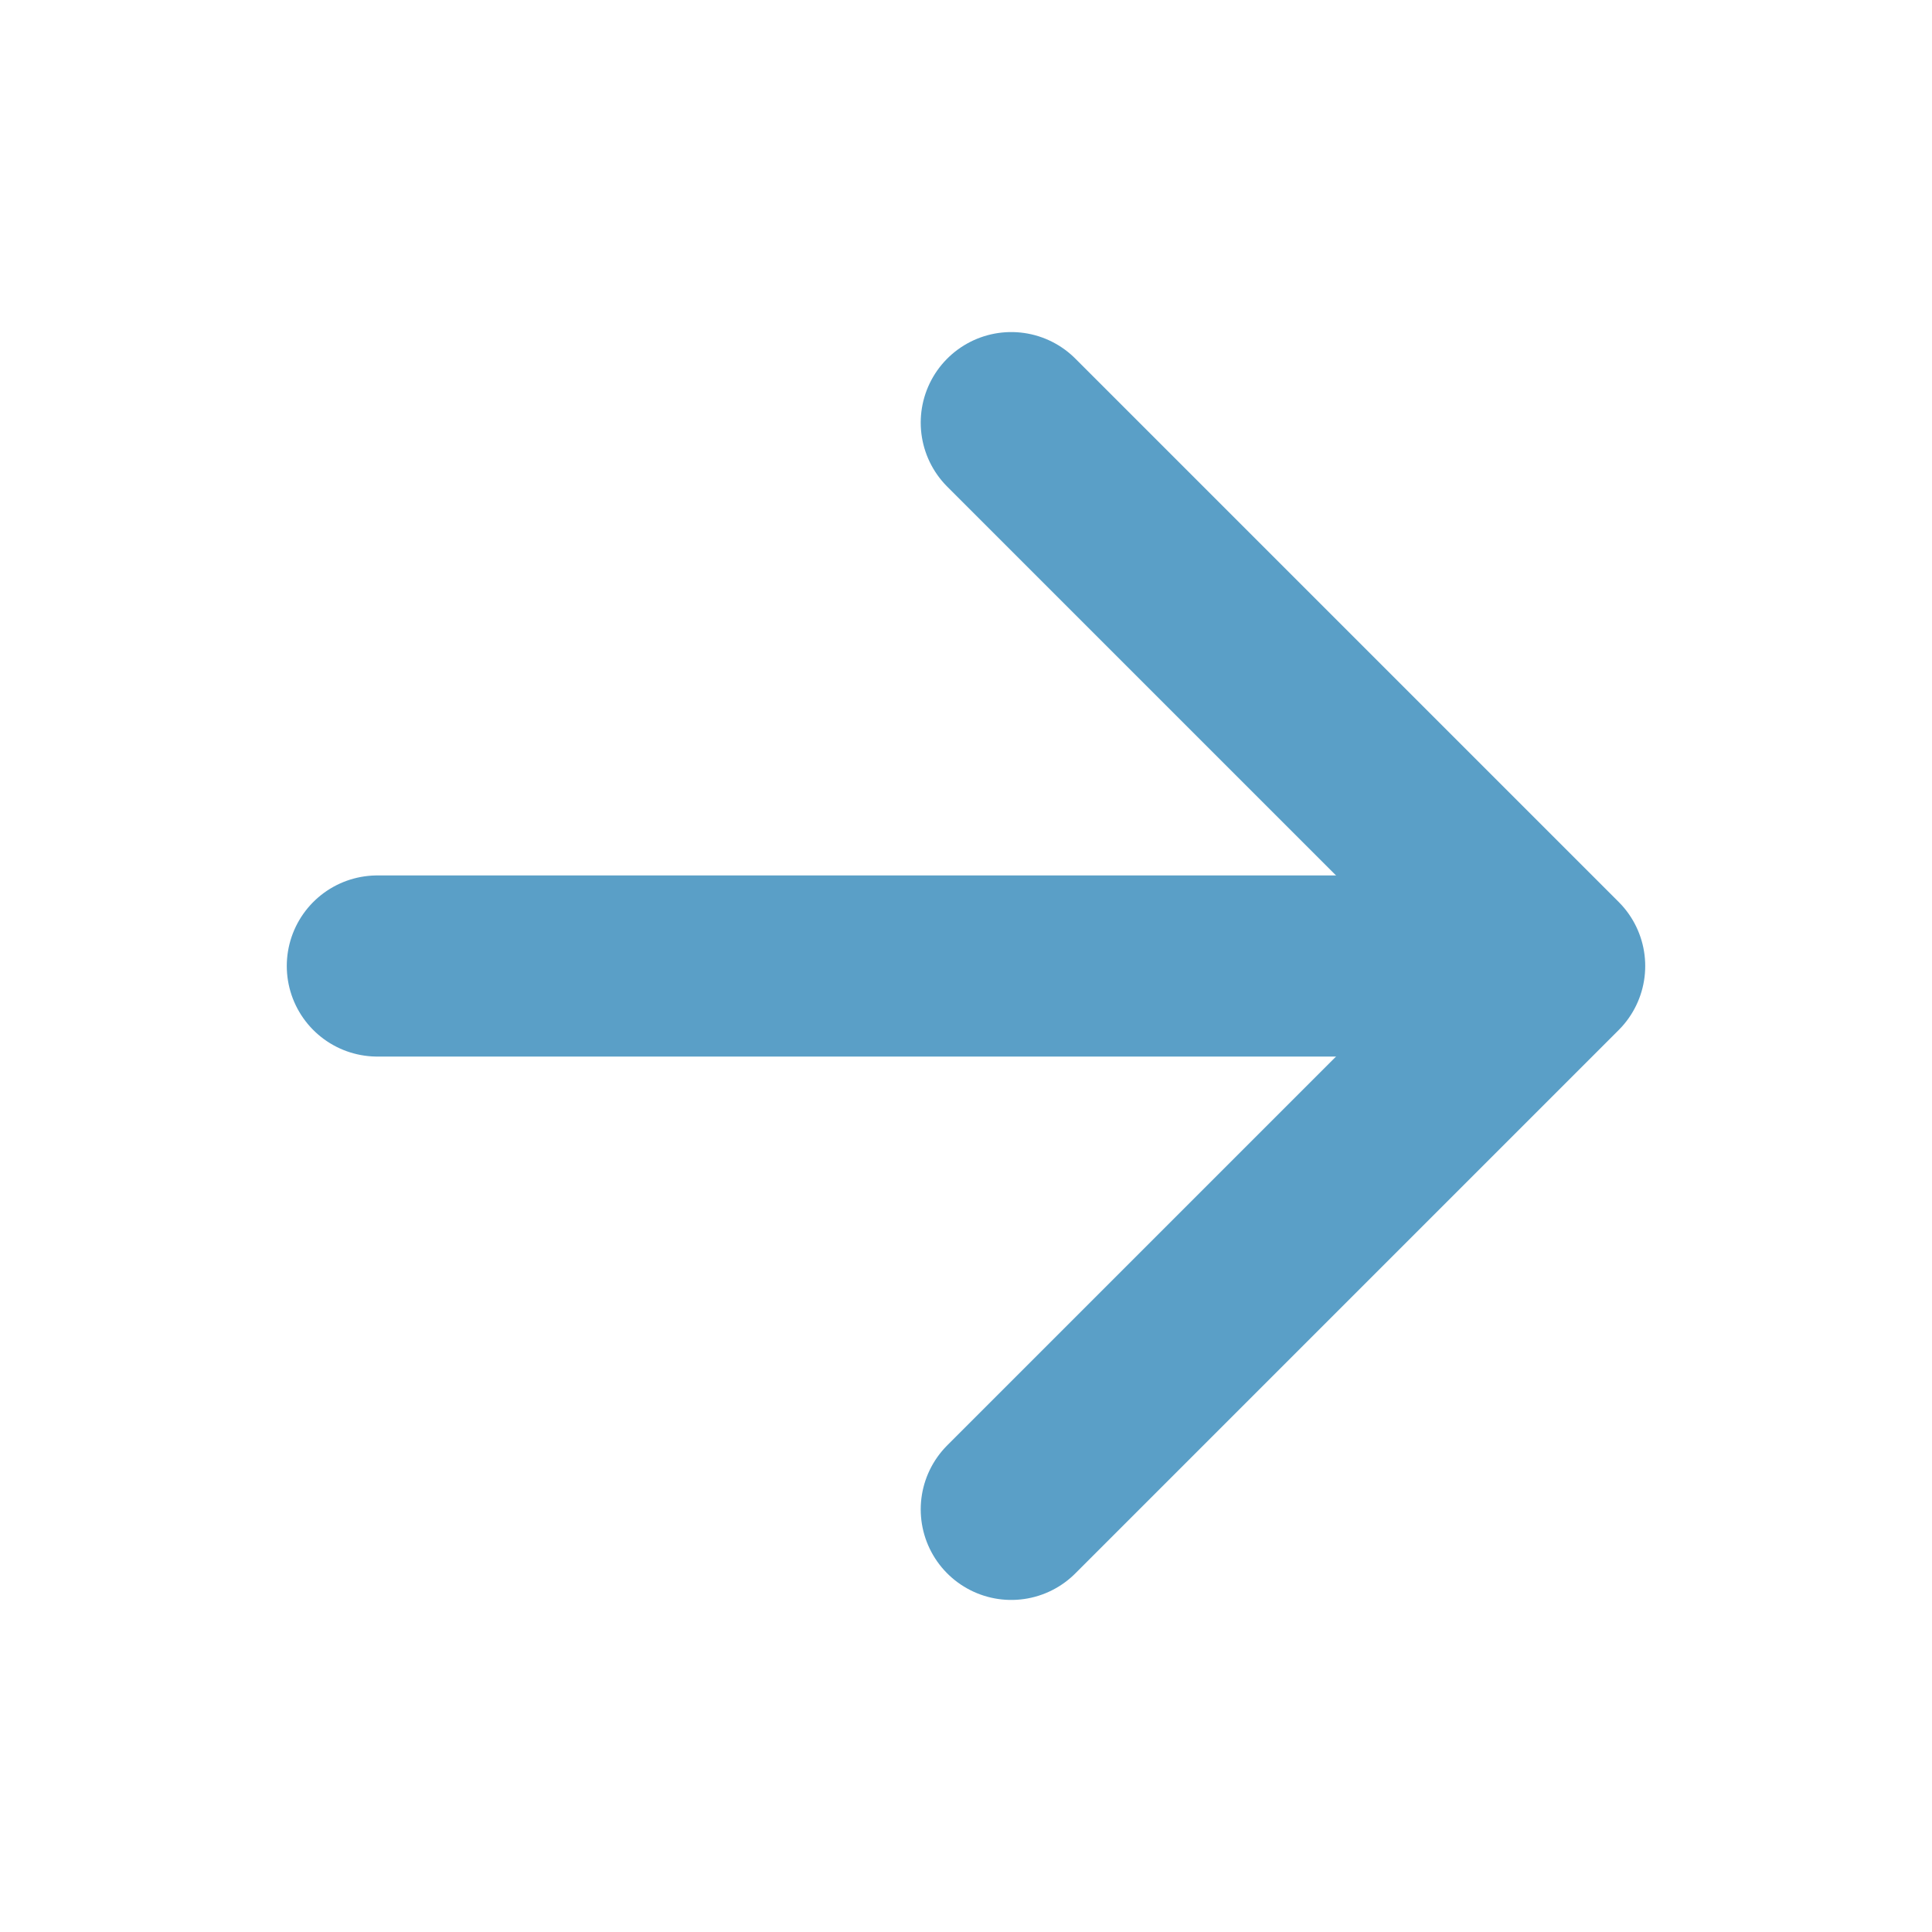 <svg xmlns='http://www.w3.org/2000/svg' width='512' height='512' viewBox='0 0 512 512'><title>ionicons-v5-a</title><polyline points='268 112 412 256 268 400' style='fill:none;stroke:#5a9fc7;stroke-linecap:round;stroke-linejoin:round;stroke-width:48px'/><line x1='392' y1='256' x2='100' y2='256' style='fill:none;stroke:#5a9fc7;stroke-linecap:round;stroke-linejoin:round;stroke-width:48px' fill='#5a9fc7'/></svg>
